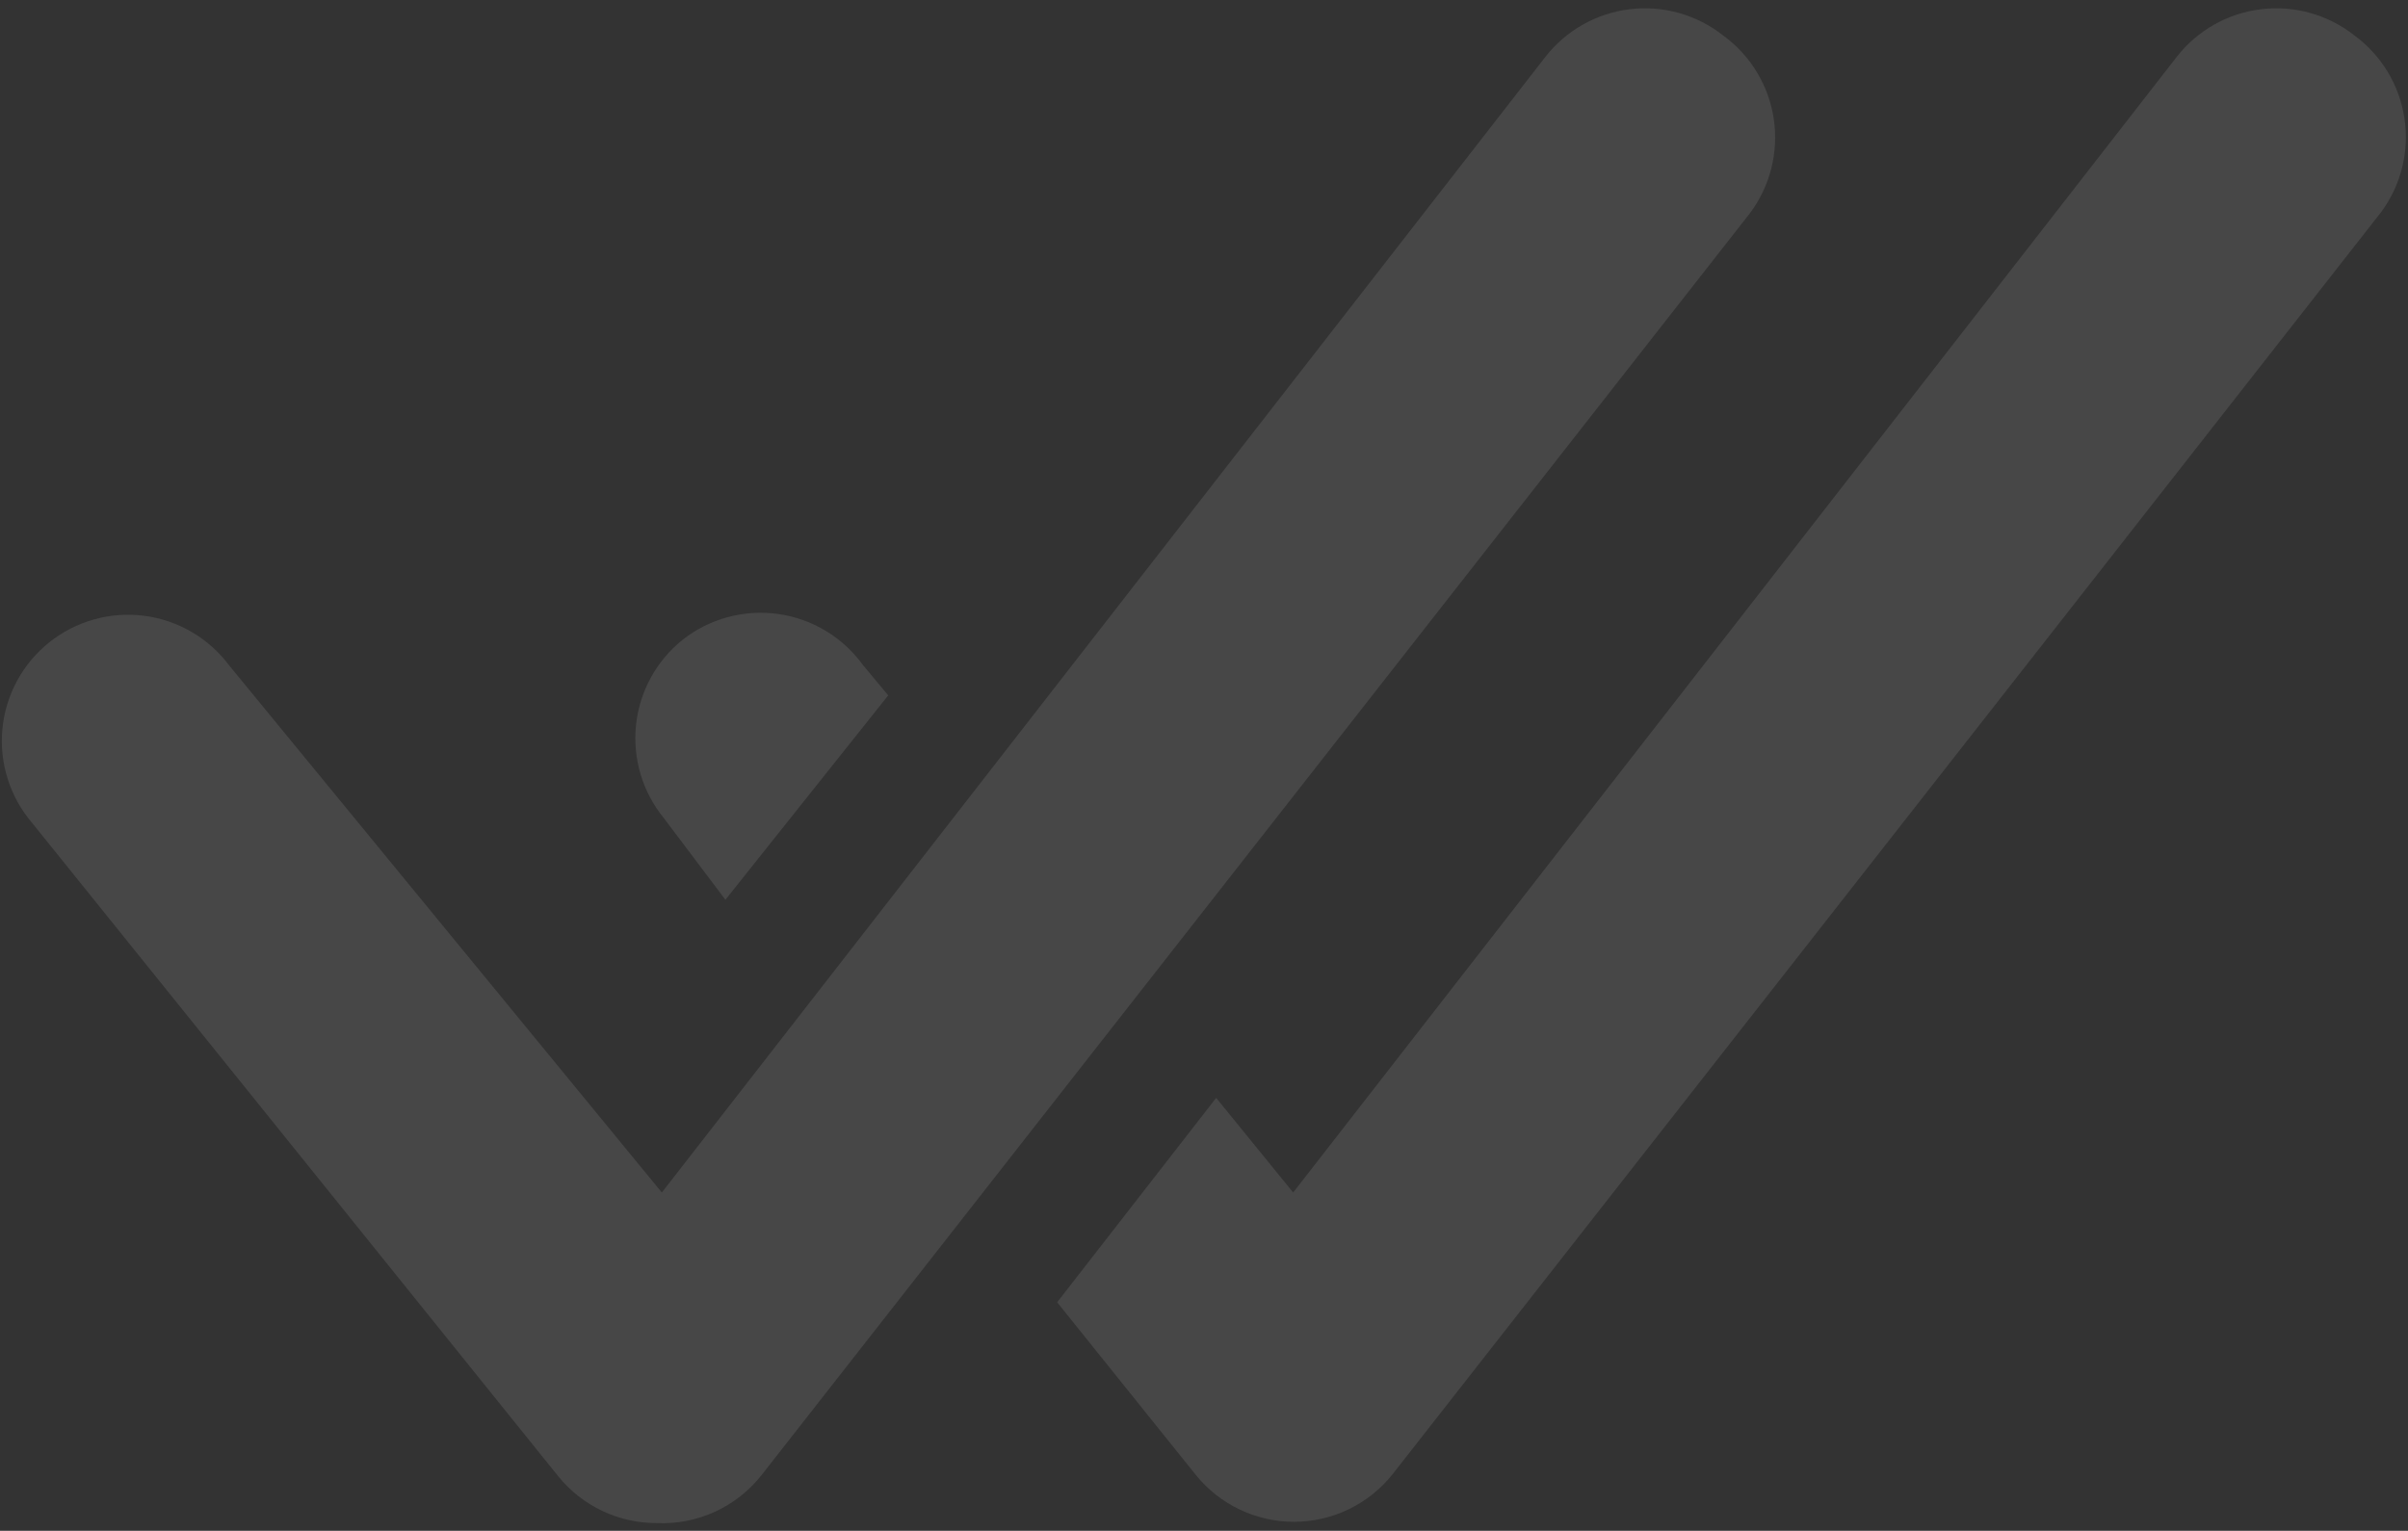<svg width="206" height="131" viewBox="0 0 206 131" fill="none" xmlns="http://www.w3.org/2000/svg">
<rect x="0" y="0" width="206" height="131" fill="#333333" stroke="none"/>
<path d="M147.421 3.043C146.303 2.158 145.021 1.503 143.649 1.116C142.277 0.729 140.842 0.618 139.426 0.789C138.011 0.959 136.643 1.408 135.403 2.11C134.162 2.812 133.072 3.753 132.197 4.878L56.619 102.05L19.585 56.919C18.717 55.763 17.625 54.793 16.374 54.067C15.123 53.341 13.739 52.873 12.305 52.692C10.87 52.511 9.413 52.62 8.021 53.013C6.629 53.406 5.33 54.074 4.202 54.978C3.073 55.883 2.138 57.005 1.451 58.277C0.764 59.55 0.34 60.948 0.204 62.388C0.068 63.828 0.223 65.28 0.659 66.659C1.095 68.038 1.803 69.315 2.742 70.415L47.765 126.343C48.782 127.596 50.066 128.605 51.523 129.296C52.98 129.987 54.574 130.343 56.187 130.338C57.899 130.414 59.605 130.082 61.163 129.369C62.721 128.655 64.087 127.581 65.148 126.235L149.688 18.266C150.55 17.122 151.175 15.818 151.528 14.43C151.881 13.041 151.954 11.596 151.743 10.18C151.532 8.763 151.041 7.402 150.299 6.177C149.557 4.951 148.578 3.886 147.421 3.043Z" fill="white" fill-opacity="0.1"/>
<path d="M201.429 3.043C200.312 2.158 199.03 1.503 197.658 1.116C196.286 0.729 194.85 0.618 193.435 0.789C192.02 0.959 190.652 1.408 189.411 2.11C188.171 2.812 187.081 3.753 186.206 4.878L110.628 102.05L104.042 93.952L90.438 111.443L102.314 126.235C103.33 127.488 104.614 128.497 106.072 129.188C107.529 129.879 109.123 130.235 110.736 130.23C112.357 130.222 113.957 129.85 115.415 129.139C116.873 128.429 118.152 127.4 119.157 126.127L203.697 18.158C204.542 17.017 205.154 15.721 205.497 14.344C205.84 12.966 205.909 11.534 205.698 10.13C205.488 8.726 205.002 7.378 204.27 6.161C203.537 4.945 202.572 3.885 201.429 3.043Z" fill="white" fill-opacity="0.1"/>
<path d="M62.058 76.998L75.986 59.507L73.826 56.915C72.974 55.734 71.891 54.738 70.644 53.986C69.396 53.235 68.01 52.743 66.567 52.542C65.125 52.34 63.656 52.432 62.251 52.813C60.845 53.193 59.53 53.854 58.387 54.756C57.278 55.647 56.355 56.748 55.673 57.997C54.991 59.245 54.563 60.616 54.412 62.031C54.262 63.446 54.392 64.876 54.796 66.24C55.2 67.604 55.87 68.875 56.767 69.98L62.058 76.998Z" fill="white" fill-opacity="0.1"/>
</svg>
